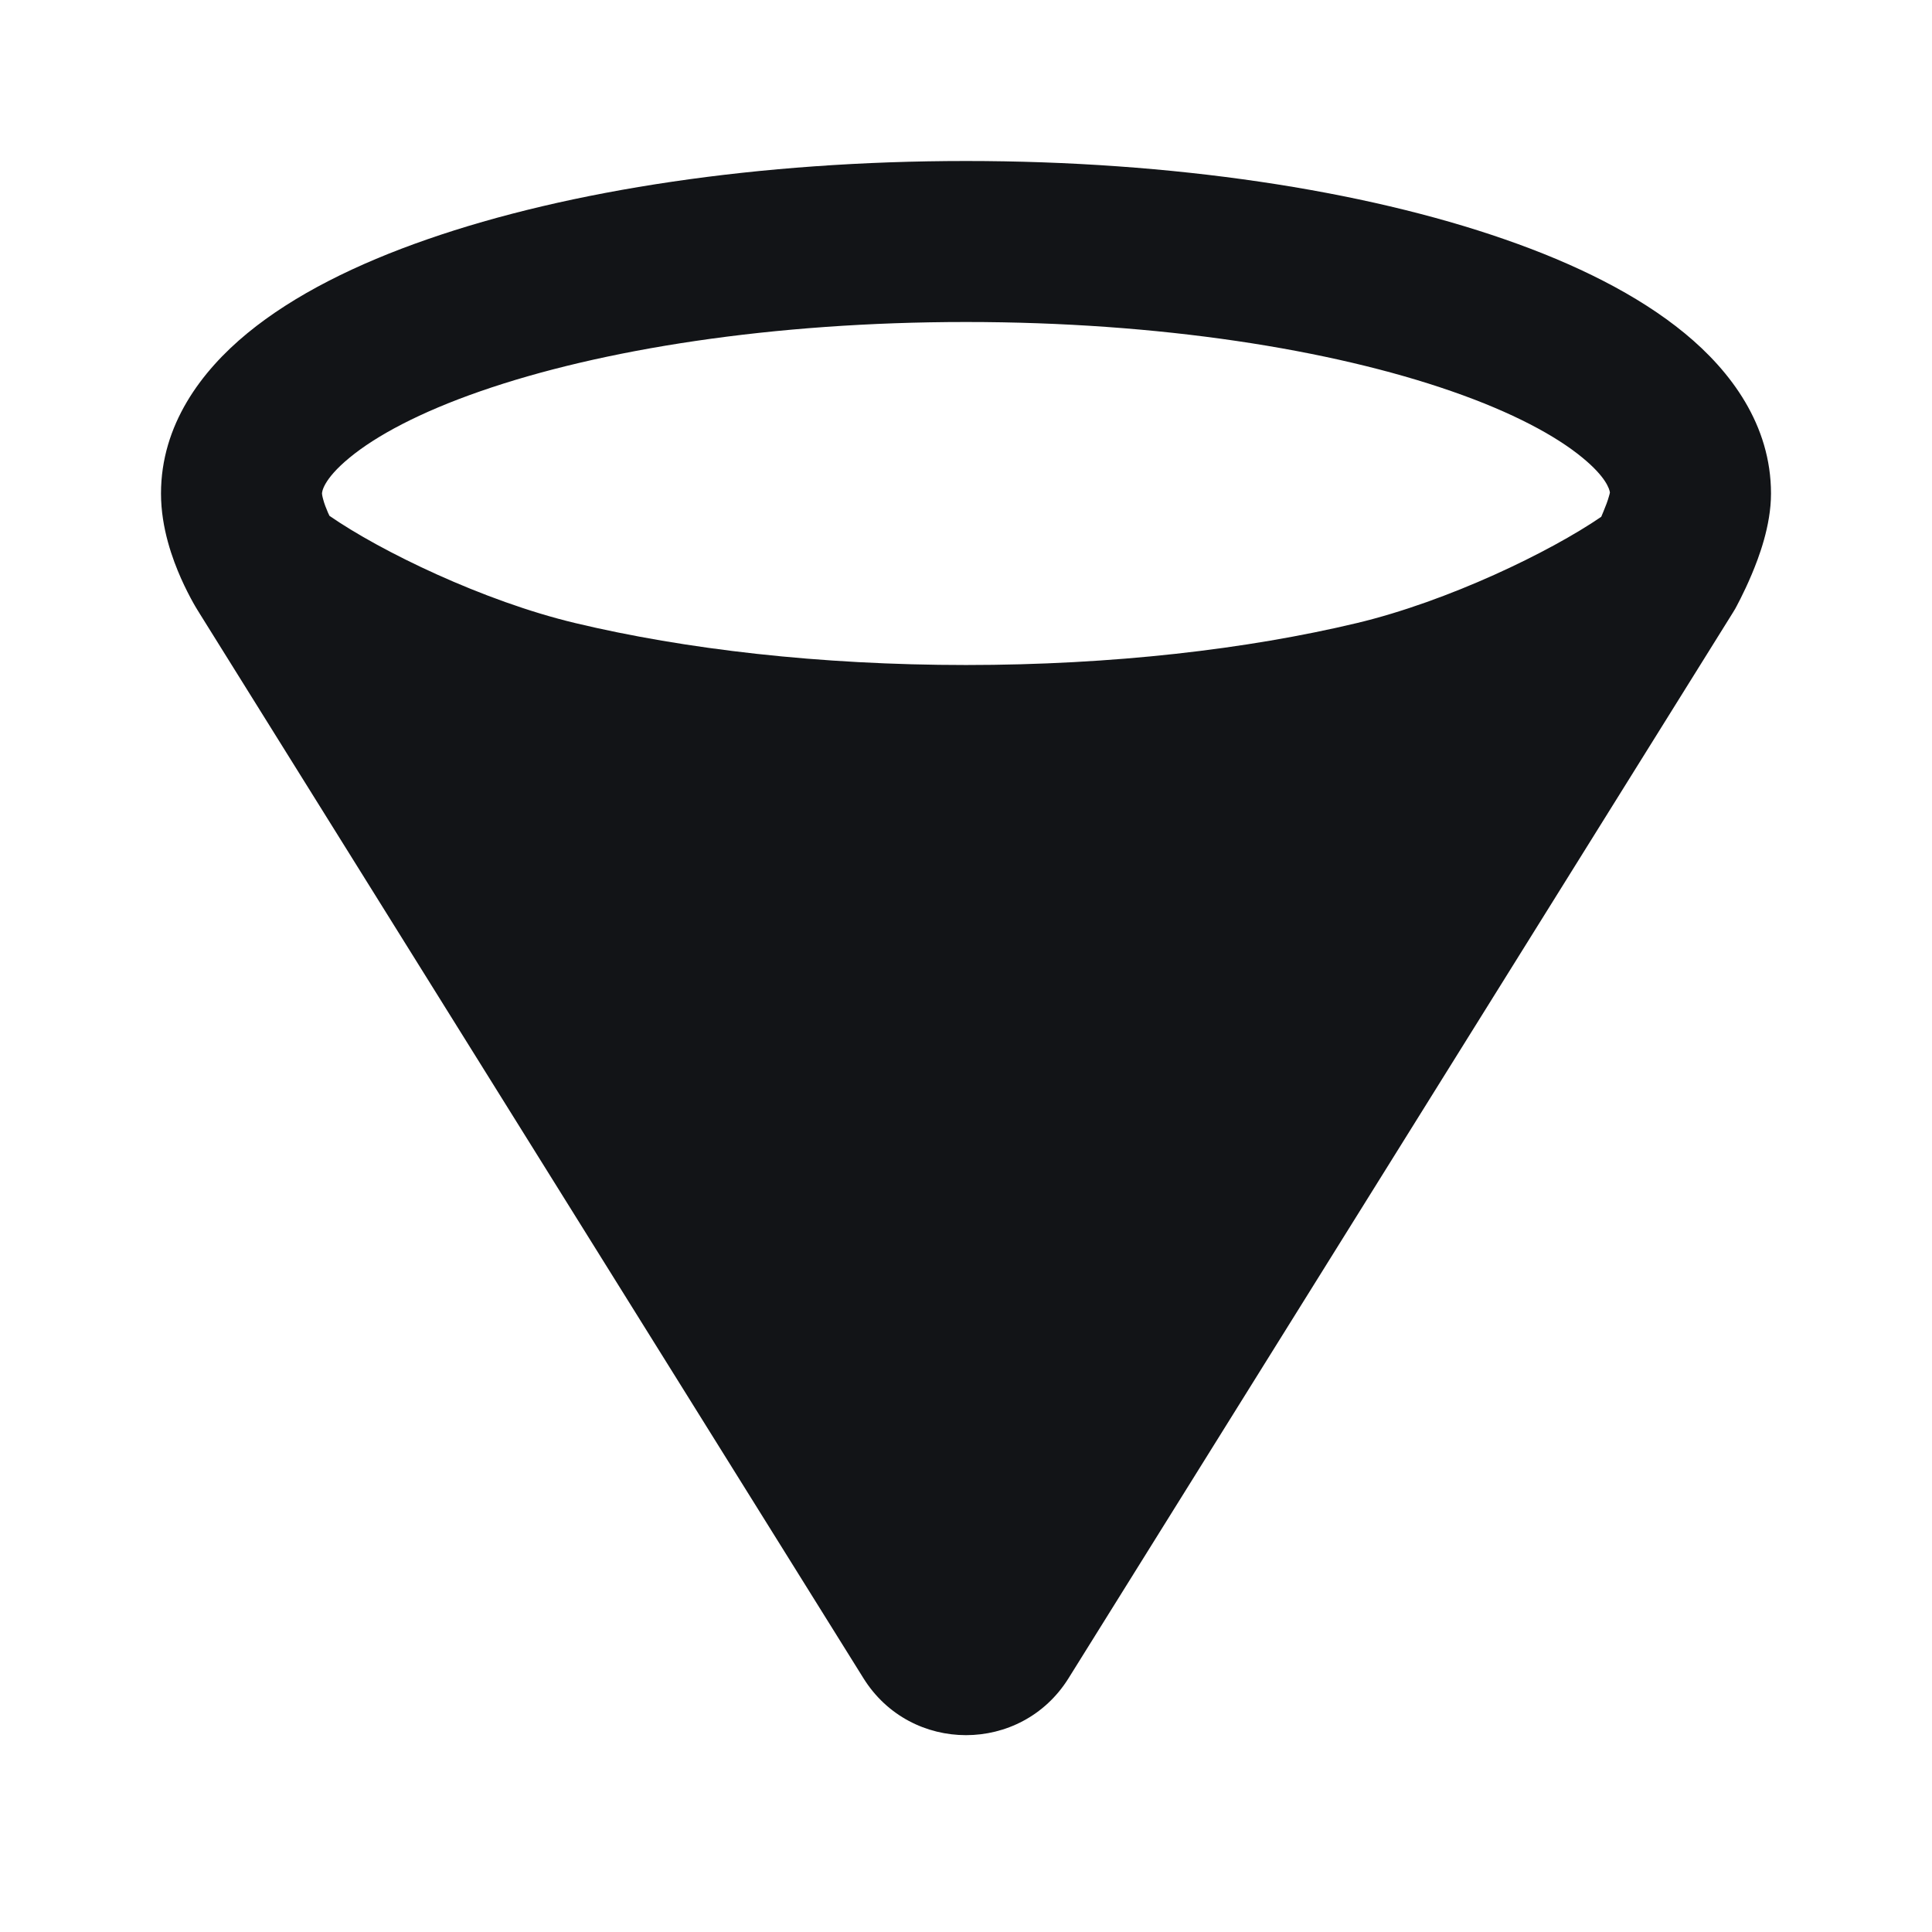 <svg width="24" height="24" viewBox="0 0 24 24" fill="none" xmlns="http://www.w3.org/2000/svg">
<path d="M12 2C14.566 2 16.933 2.361 18.692 2.973C19.568 3.277 20.347 3.662 20.928 4.14C21.501 4.611 22 5.279 22 6.131C22 6.535 21.845 6.934 21.761 7.134C21.71 7.255 21.66 7.36 21.622 7.435C21.603 7.472 21.587 7.504 21.575 7.526C21.569 7.538 21.563 7.547 21.56 7.554L21.555 7.563L21.554 7.566L21.552 7.568C21.544 7.583 21.535 7.597 21.526 7.611L13.273 20.849C12.685 21.79 11.315 21.79 10.727 20.849L2.476 7.615L2.474 7.611L2.47 7.605C2.465 7.598 2.459 7.588 2.452 7.576C2.438 7.553 2.419 7.522 2.398 7.484C2.357 7.41 2.302 7.305 2.247 7.181C2.147 6.954 2 6.564 2 6.131C2 5.279 2.499 4.611 3.072 4.14C3.653 3.662 4.432 3.277 5.308 2.973C7.067 2.361 9.434 2 12 2ZM12 4C9.596 4 7.462 4.34 5.965 4.861C5.211 5.123 4.673 5.413 4.343 5.685C4.006 5.962 4 6.118 4 6.131C4 6.135 4.002 6.159 4.015 6.205C4.028 6.255 4.05 6.312 4.075 6.37C4.081 6.383 4.087 6.396 4.093 6.408C4.723 6.845 6.001 7.467 7.146 7.74C8.506 8.065 10.179 8.261 12 8.261C13.821 8.261 15.493 8.065 16.855 7.74C17.989 7.469 19.255 6.856 19.891 6.42C19.899 6.4 19.908 6.38 19.917 6.358C19.947 6.287 19.972 6.22 19.987 6.165C19.994 6.143 19.997 6.127 19.999 6.118C19.993 6.075 19.95 5.925 19.657 5.685C19.327 5.413 18.789 5.123 18.035 4.861C16.538 4.34 14.404 4 12 4Z" fill="#121417"/>
</svg>
